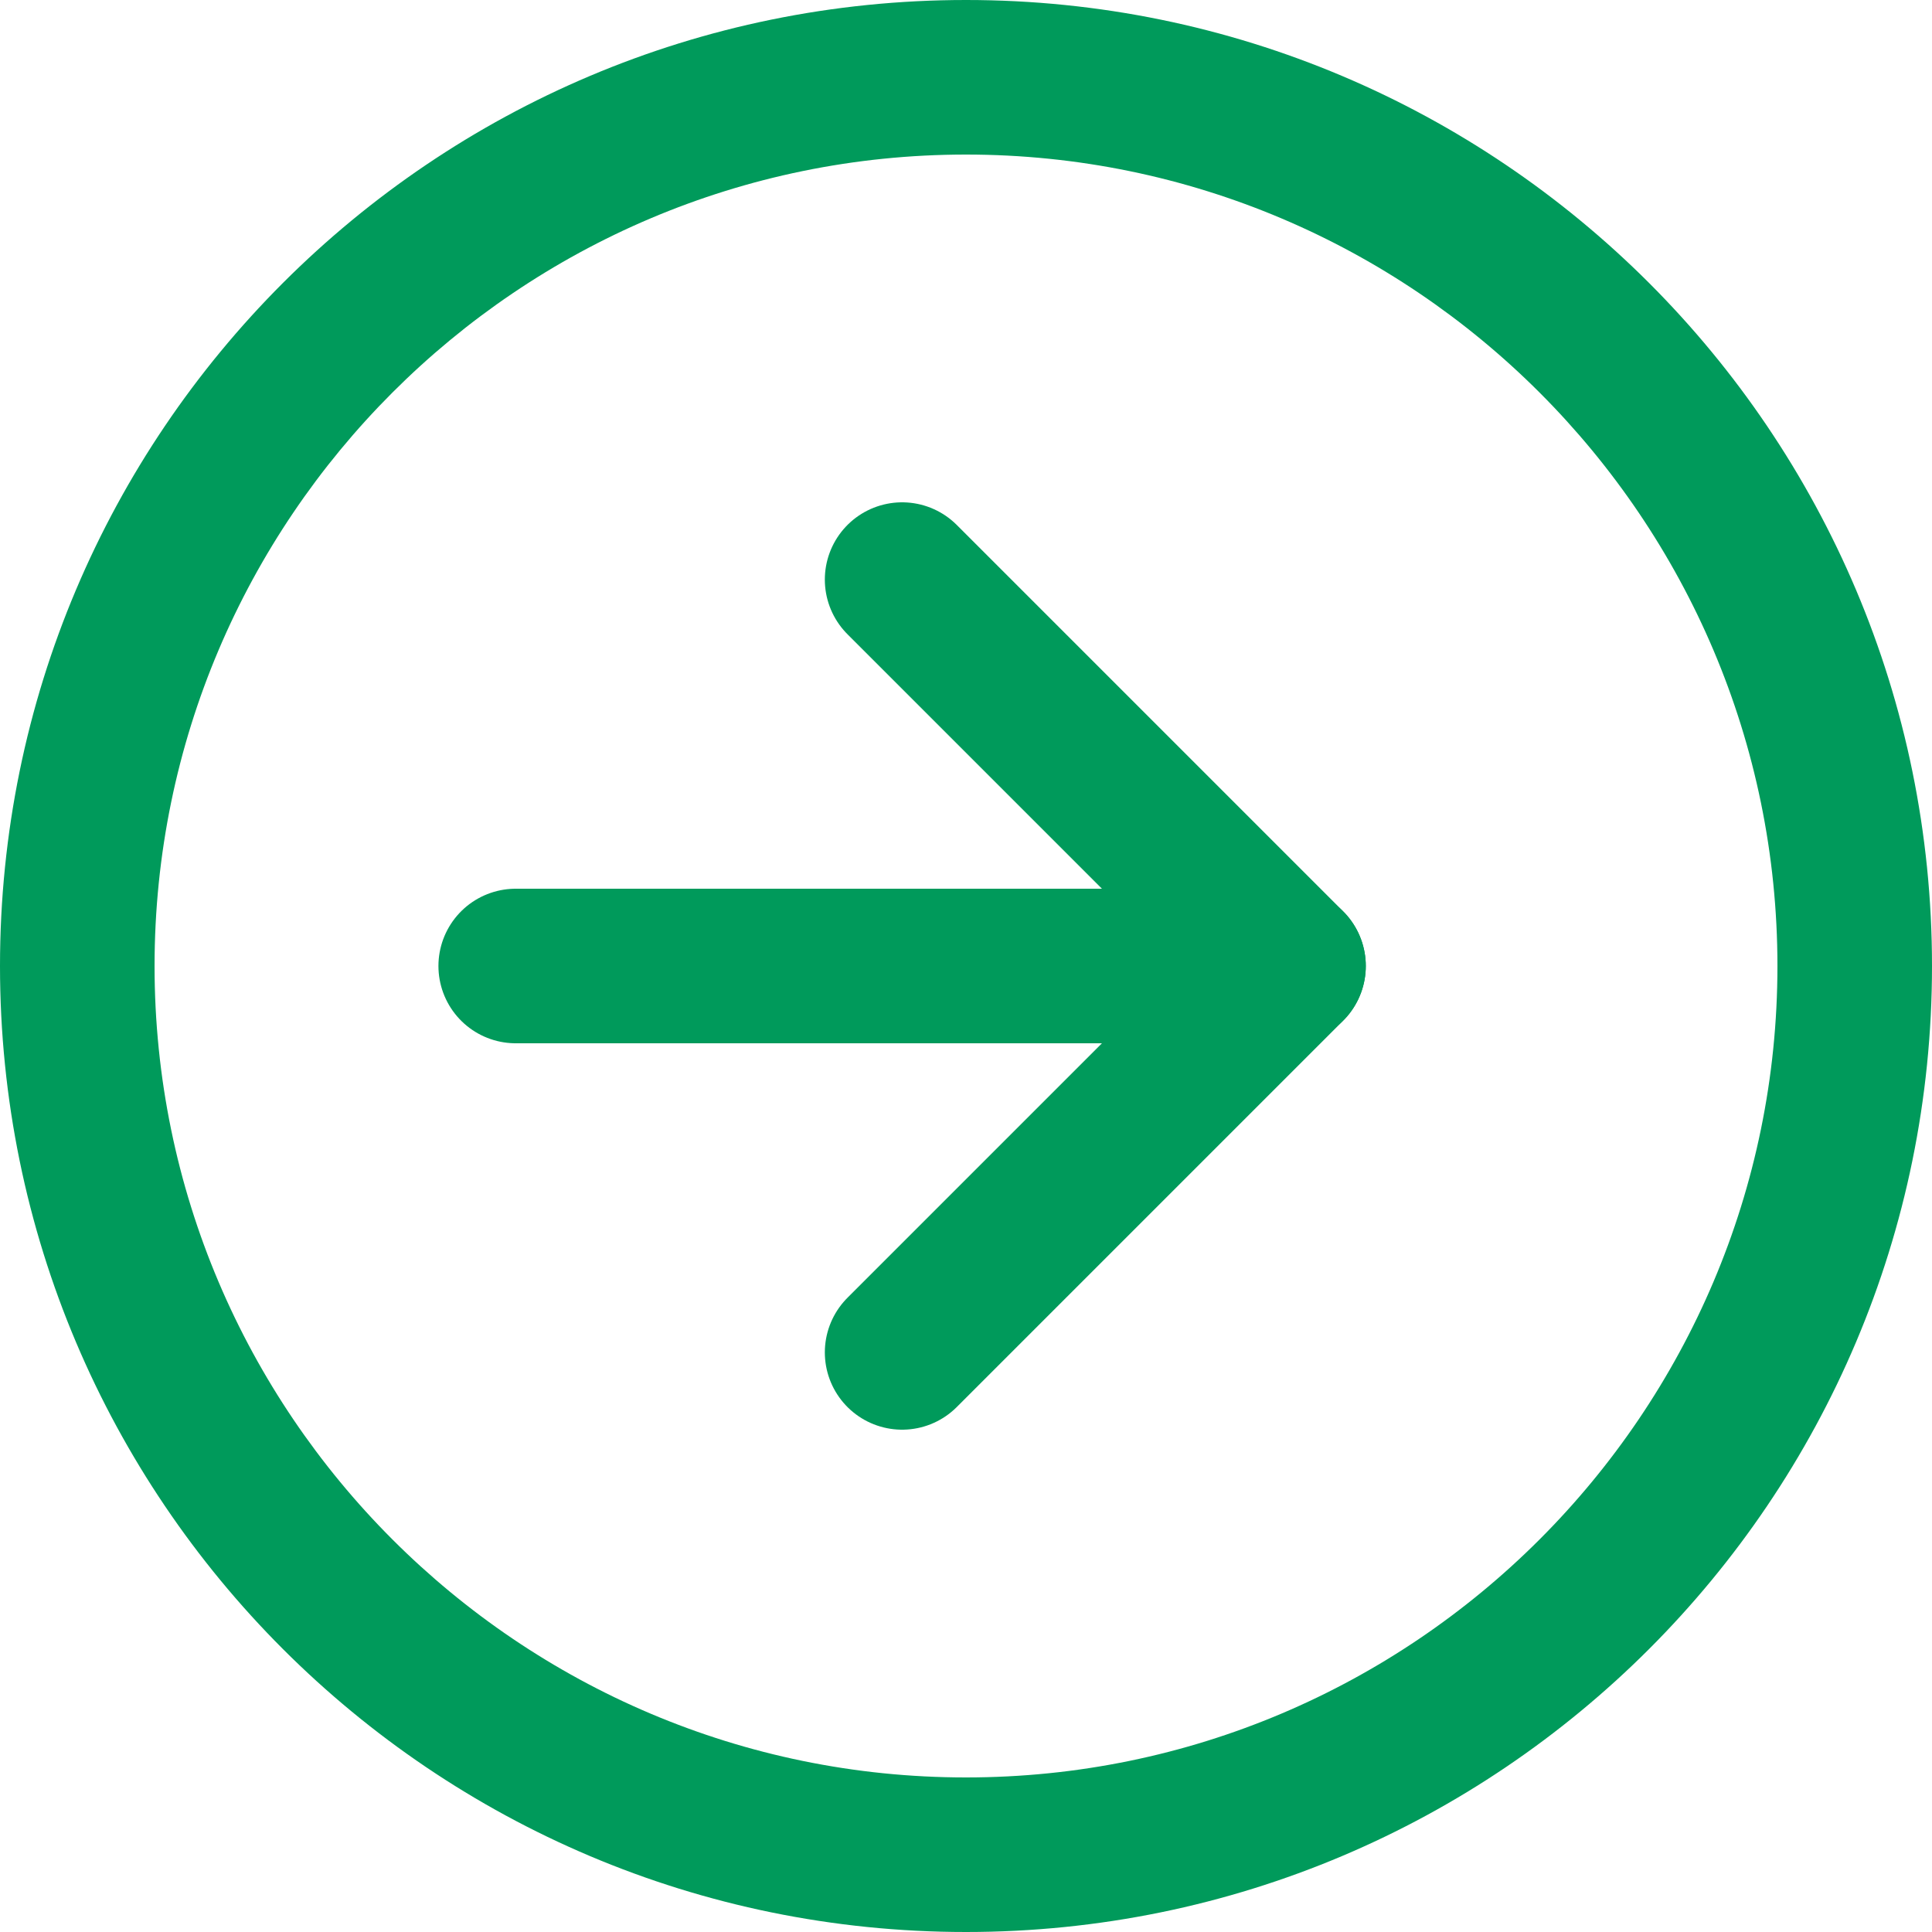 <svg xmlns="http://www.w3.org/2000/svg" width="15" height="15" viewBox="0 0 15 15">
  <g id="bullet_icon" data-name="bullet icon" transform="translate(-635 -307)">
    <g id="Path_232" data-name="Path 232" transform="translate(632 304)" fill="none" stroke-linecap="round" stroke-linejoin="round">
      <path d="M18,10.5A7.5,7.5,0,1,1,10.5,3,7.5,7.5,0,0,1,18,10.5Z" stroke="none"/>
      <path d="M 10.5 4.2 C 7.026 4.2 4.2 7.026 4.2 10.5 C 4.2 13.974 7.026 16.8 10.5 16.8 C 13.974 16.8 16.8 13.974 16.8 10.5 C 16.8 7.026 13.974 4.2 10.5 4.2 M 10.5 3 C 14.642 3 18 6.358 18 10.5 C 18 14.642 14.642 18 10.5 18 C 6.358 18 3 14.642 3 10.5 C 3 6.358 6.358 3 10.5 3 Z" stroke="none" fill="#009a5b"/>
    </g>
    <g id="Group_308" data-name="Group 308" transform="translate(639.004 311.5)">
      <path id="Path_233" data-name="Path 233" d="M18,18l3-3-3-3" transform="translate(-15 -12)" fill="none" stroke="#009a5b" stroke-linecap="round" stroke-linejoin="round" stroke-width="1.2"/>
      <path id="Path_234" data-name="Path 234" d="M12,18h6" transform="translate(-12 -15)" fill="none" stroke="#009a5b" stroke-linecap="round" stroke-linejoin="round" stroke-width="1.2"/>
    </g>
  </g>
</svg>
